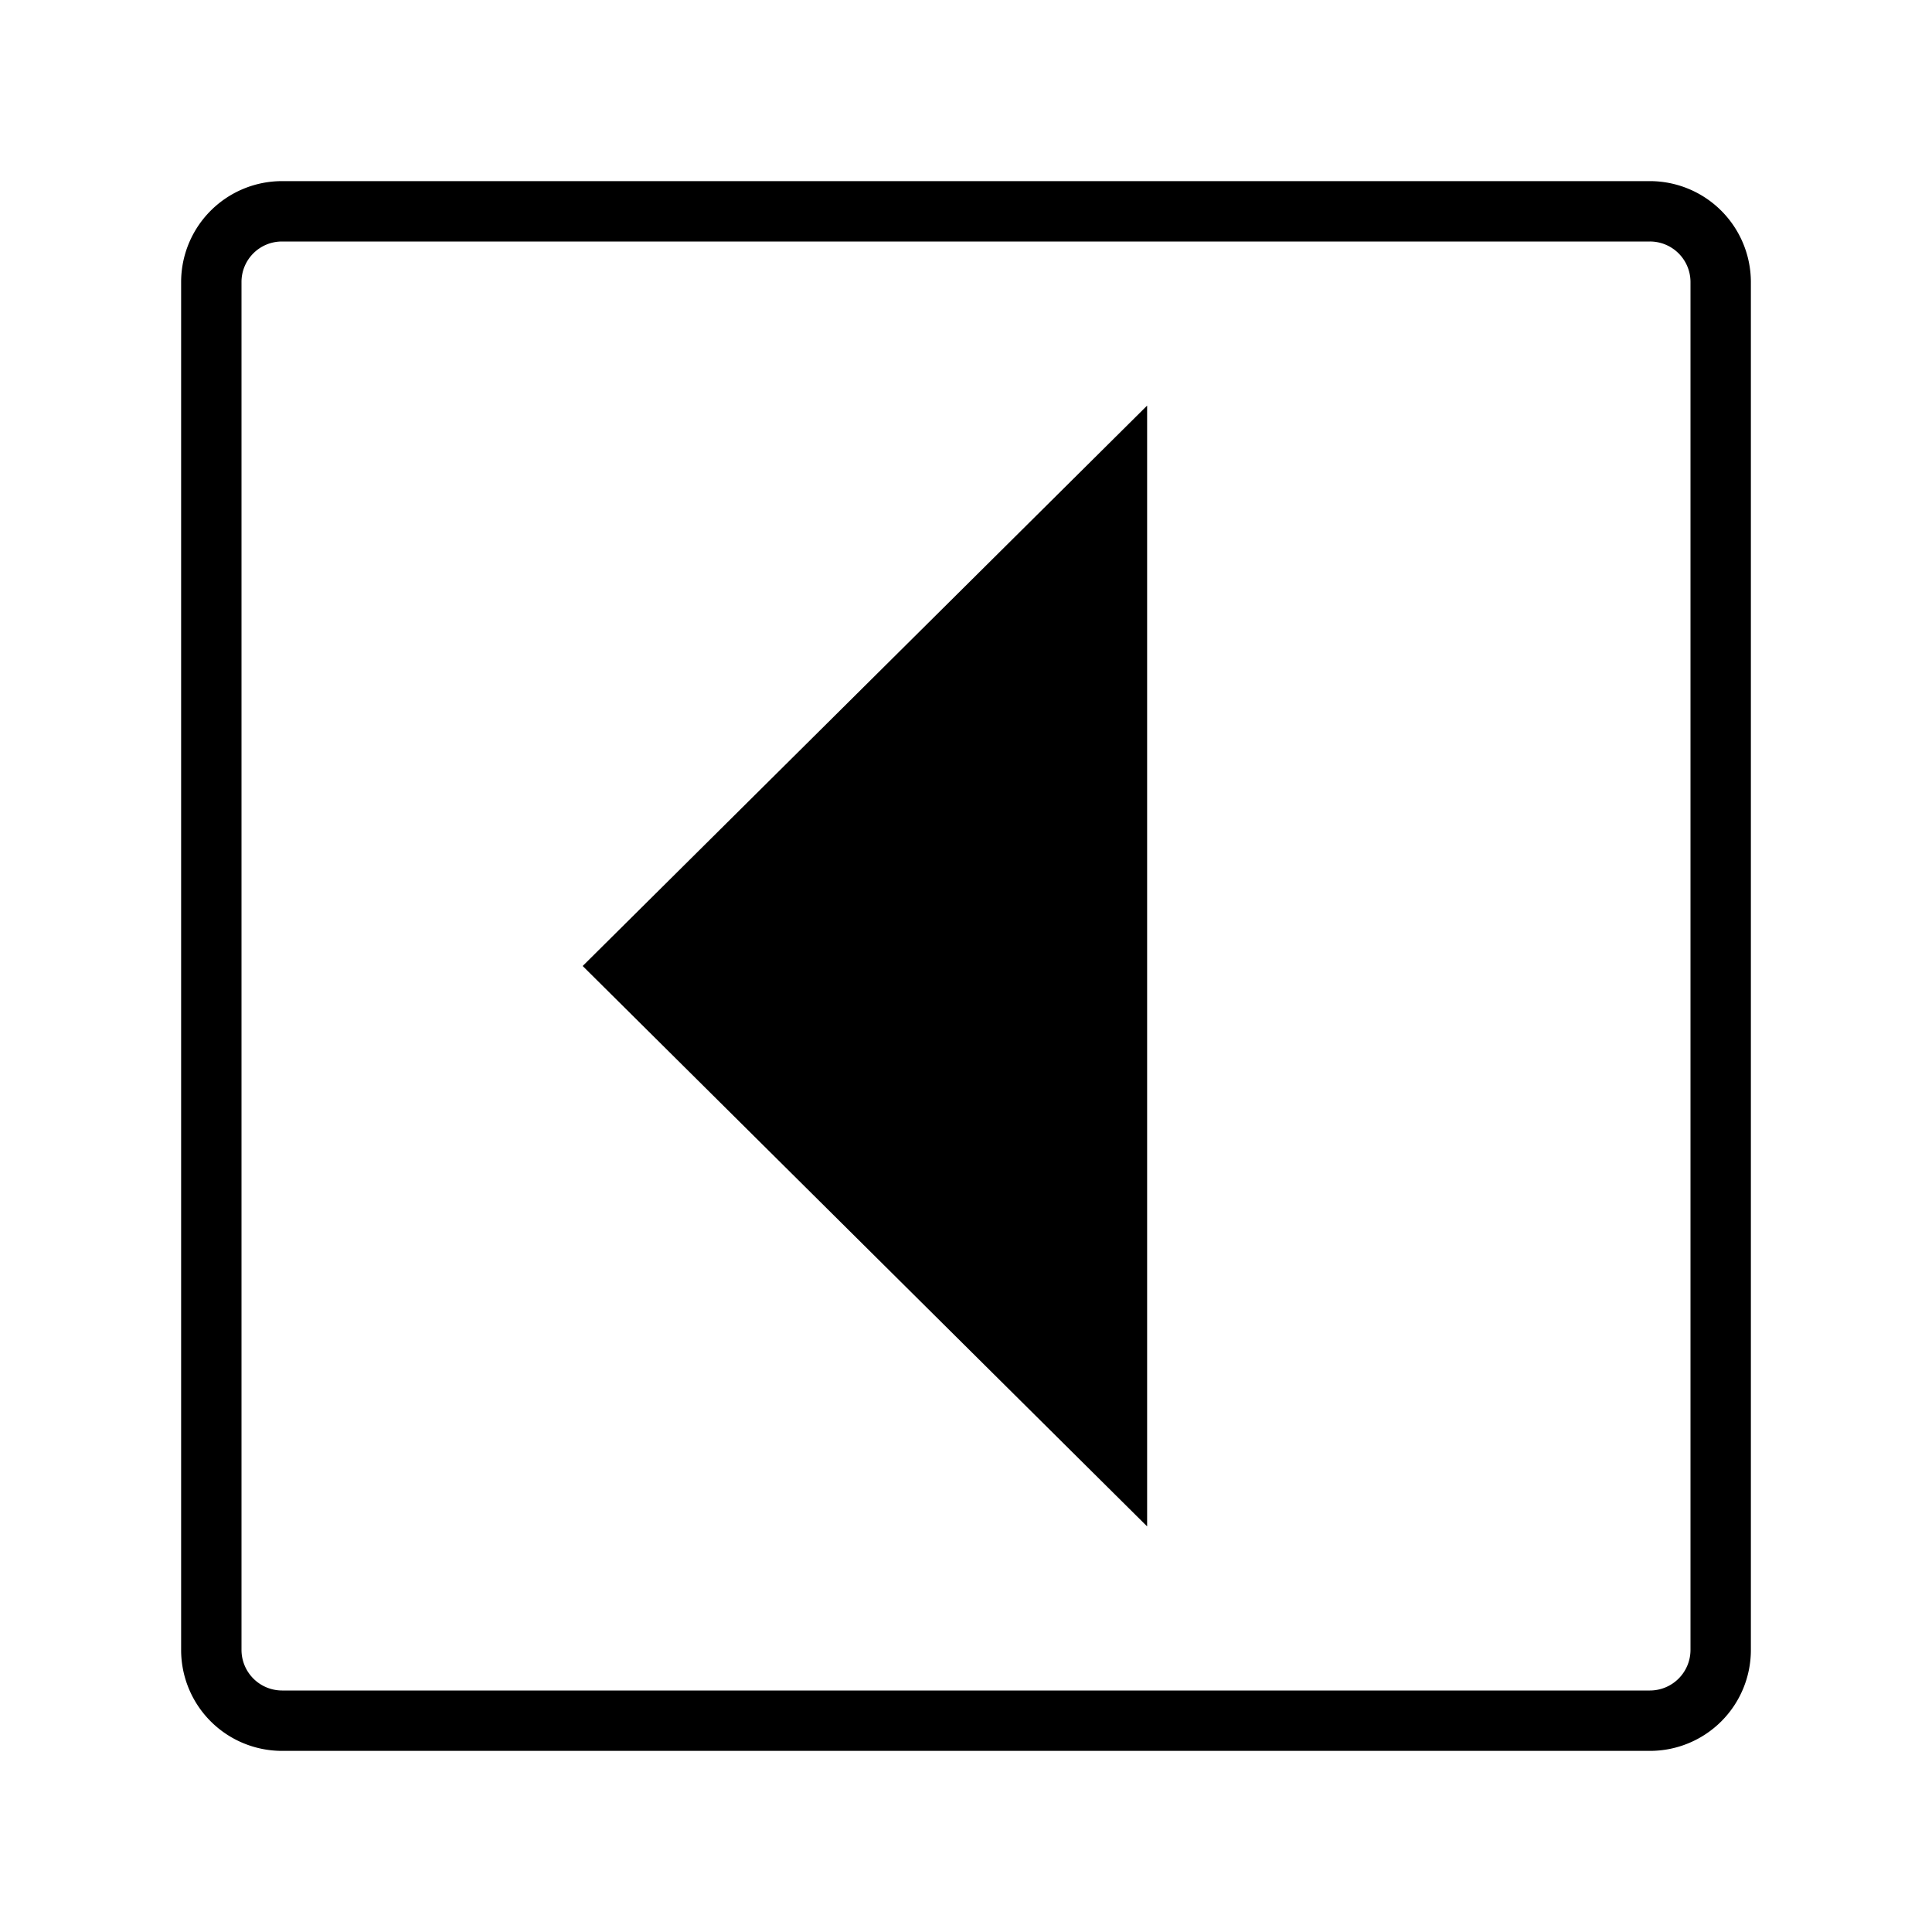 <svg xmlns="http://www.w3.org/2000/svg" viewBox="0 0 32 32"><path d="M27.327 3H4.67A1.672 1.672 0 0 0 3 4.67v22.659A1.671 1.671 0 0 0 4.672 29h22.657A1.671 1.671 0 0 0 29 27.329V4.669A1.674 1.674 0 0 0 27.327 3zM28 27.329a.673.673 0 0 1-.672.671H4.672A.673.673 0 0 1 4 27.329V4.669A.67.67 0 0 1 4.67 4h22.657a.672.672 0 0 1 .673.67zM9.651 16L19 6.718v18.564z"/></svg>